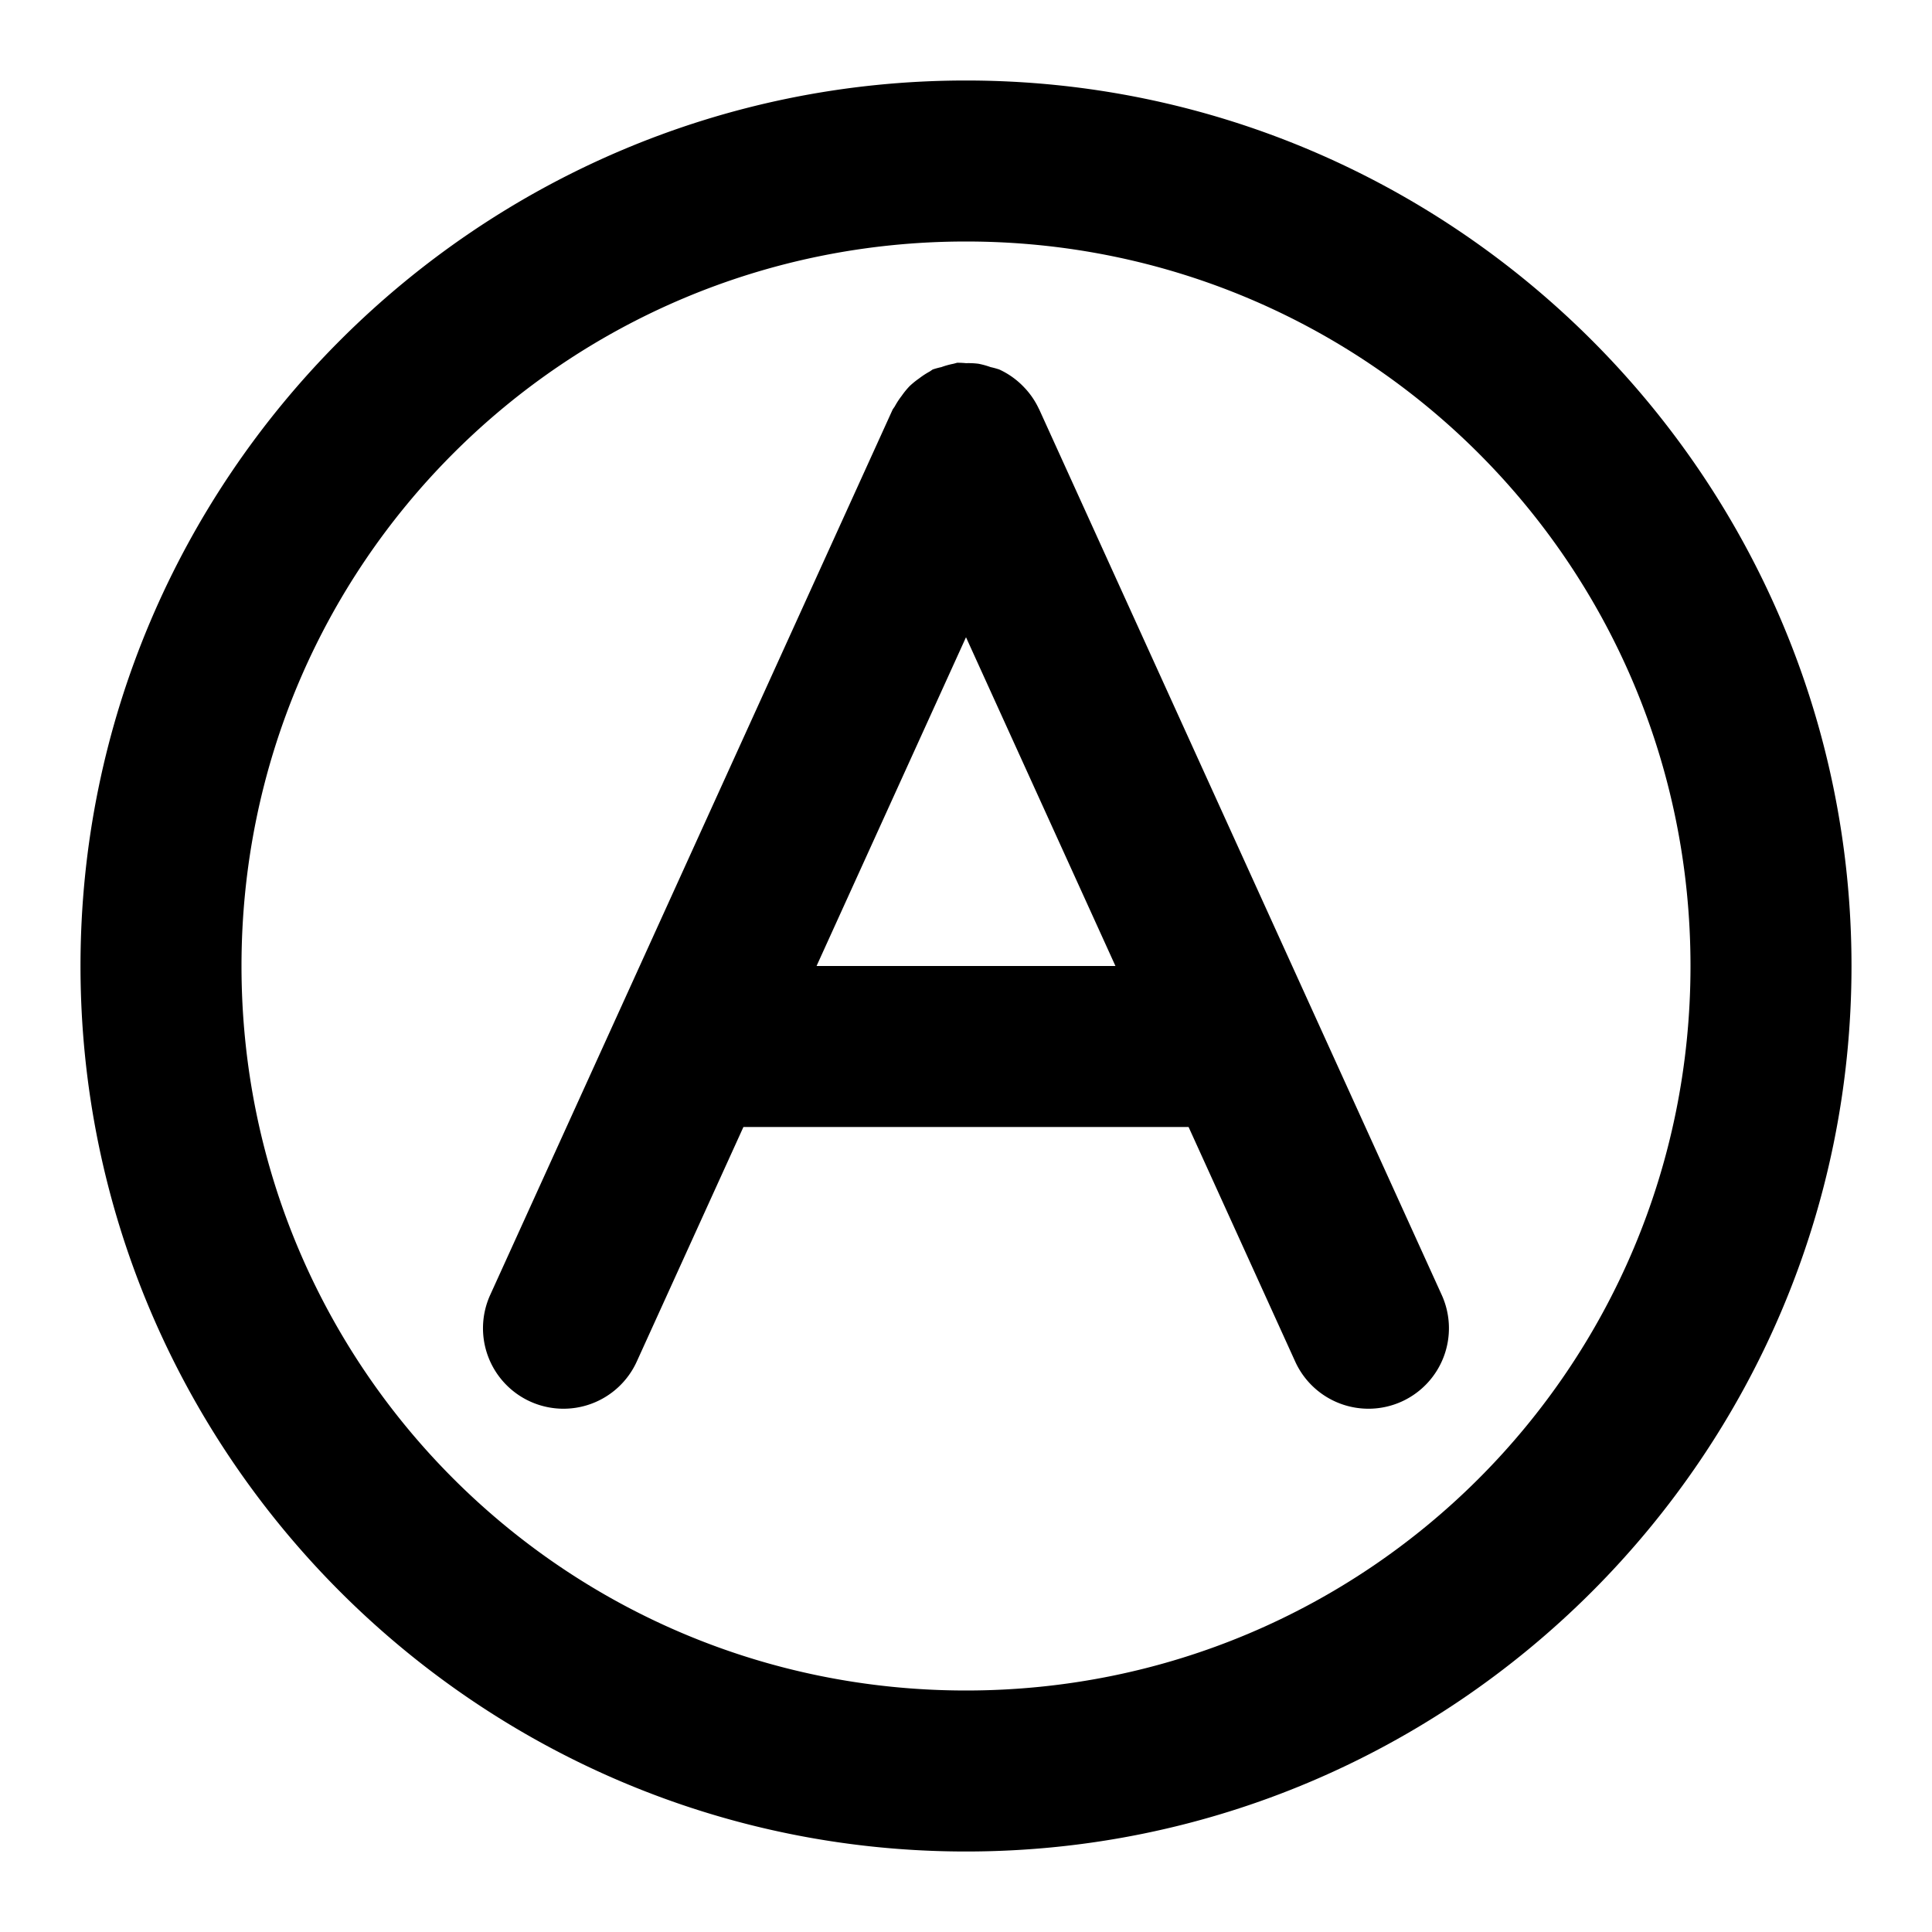 <svg xmlns="http://www.w3.org/2000/svg" width="48" height="48" viewBox="0 0 48 48"><path d="M24 2C11.873 2 2 11.873 2 24s9.873 22 22 22 22-9.873 22-22S36.127 2 24 2zm0 4c9.965 0 18 8.035 18 18s-8.035 18-18 18S6 33.965 6 24 14.035 6 24 6zm-.225 3.014-.084.023a2 2 0 0 0-.304.084 2 2 0 0 0-.215.059l-.072.049a2 2 0 0 0-.268.175 2 2 0 0 0-.236.192 2 2 0 0 0-.192.236 2 2 0 0 0-.175.268l-.05.072-10 22a2 2 0 0 0 .993 2.648 2 2 0 0 0 2.648-.992L18.47 28h11.06l2.649 5.828a2 2 0 0 0 2.648.992 2 2 0 0 0 .992-2.648l-10-22-.008-.014a2 2 0 0 0-.33-.496l-.02-.021a2 2 0 0 0-.468-.375l-.021-.012a2 2 0 0 0-.145-.074 2 2 0 0 0-.215-.059 2 2 0 0 0-.304-.084A2 2 0 0 0 24 9.023a2 2 0 0 0-.225-.01zM24 15.832 27.713 24h-7.426z"/></svg>